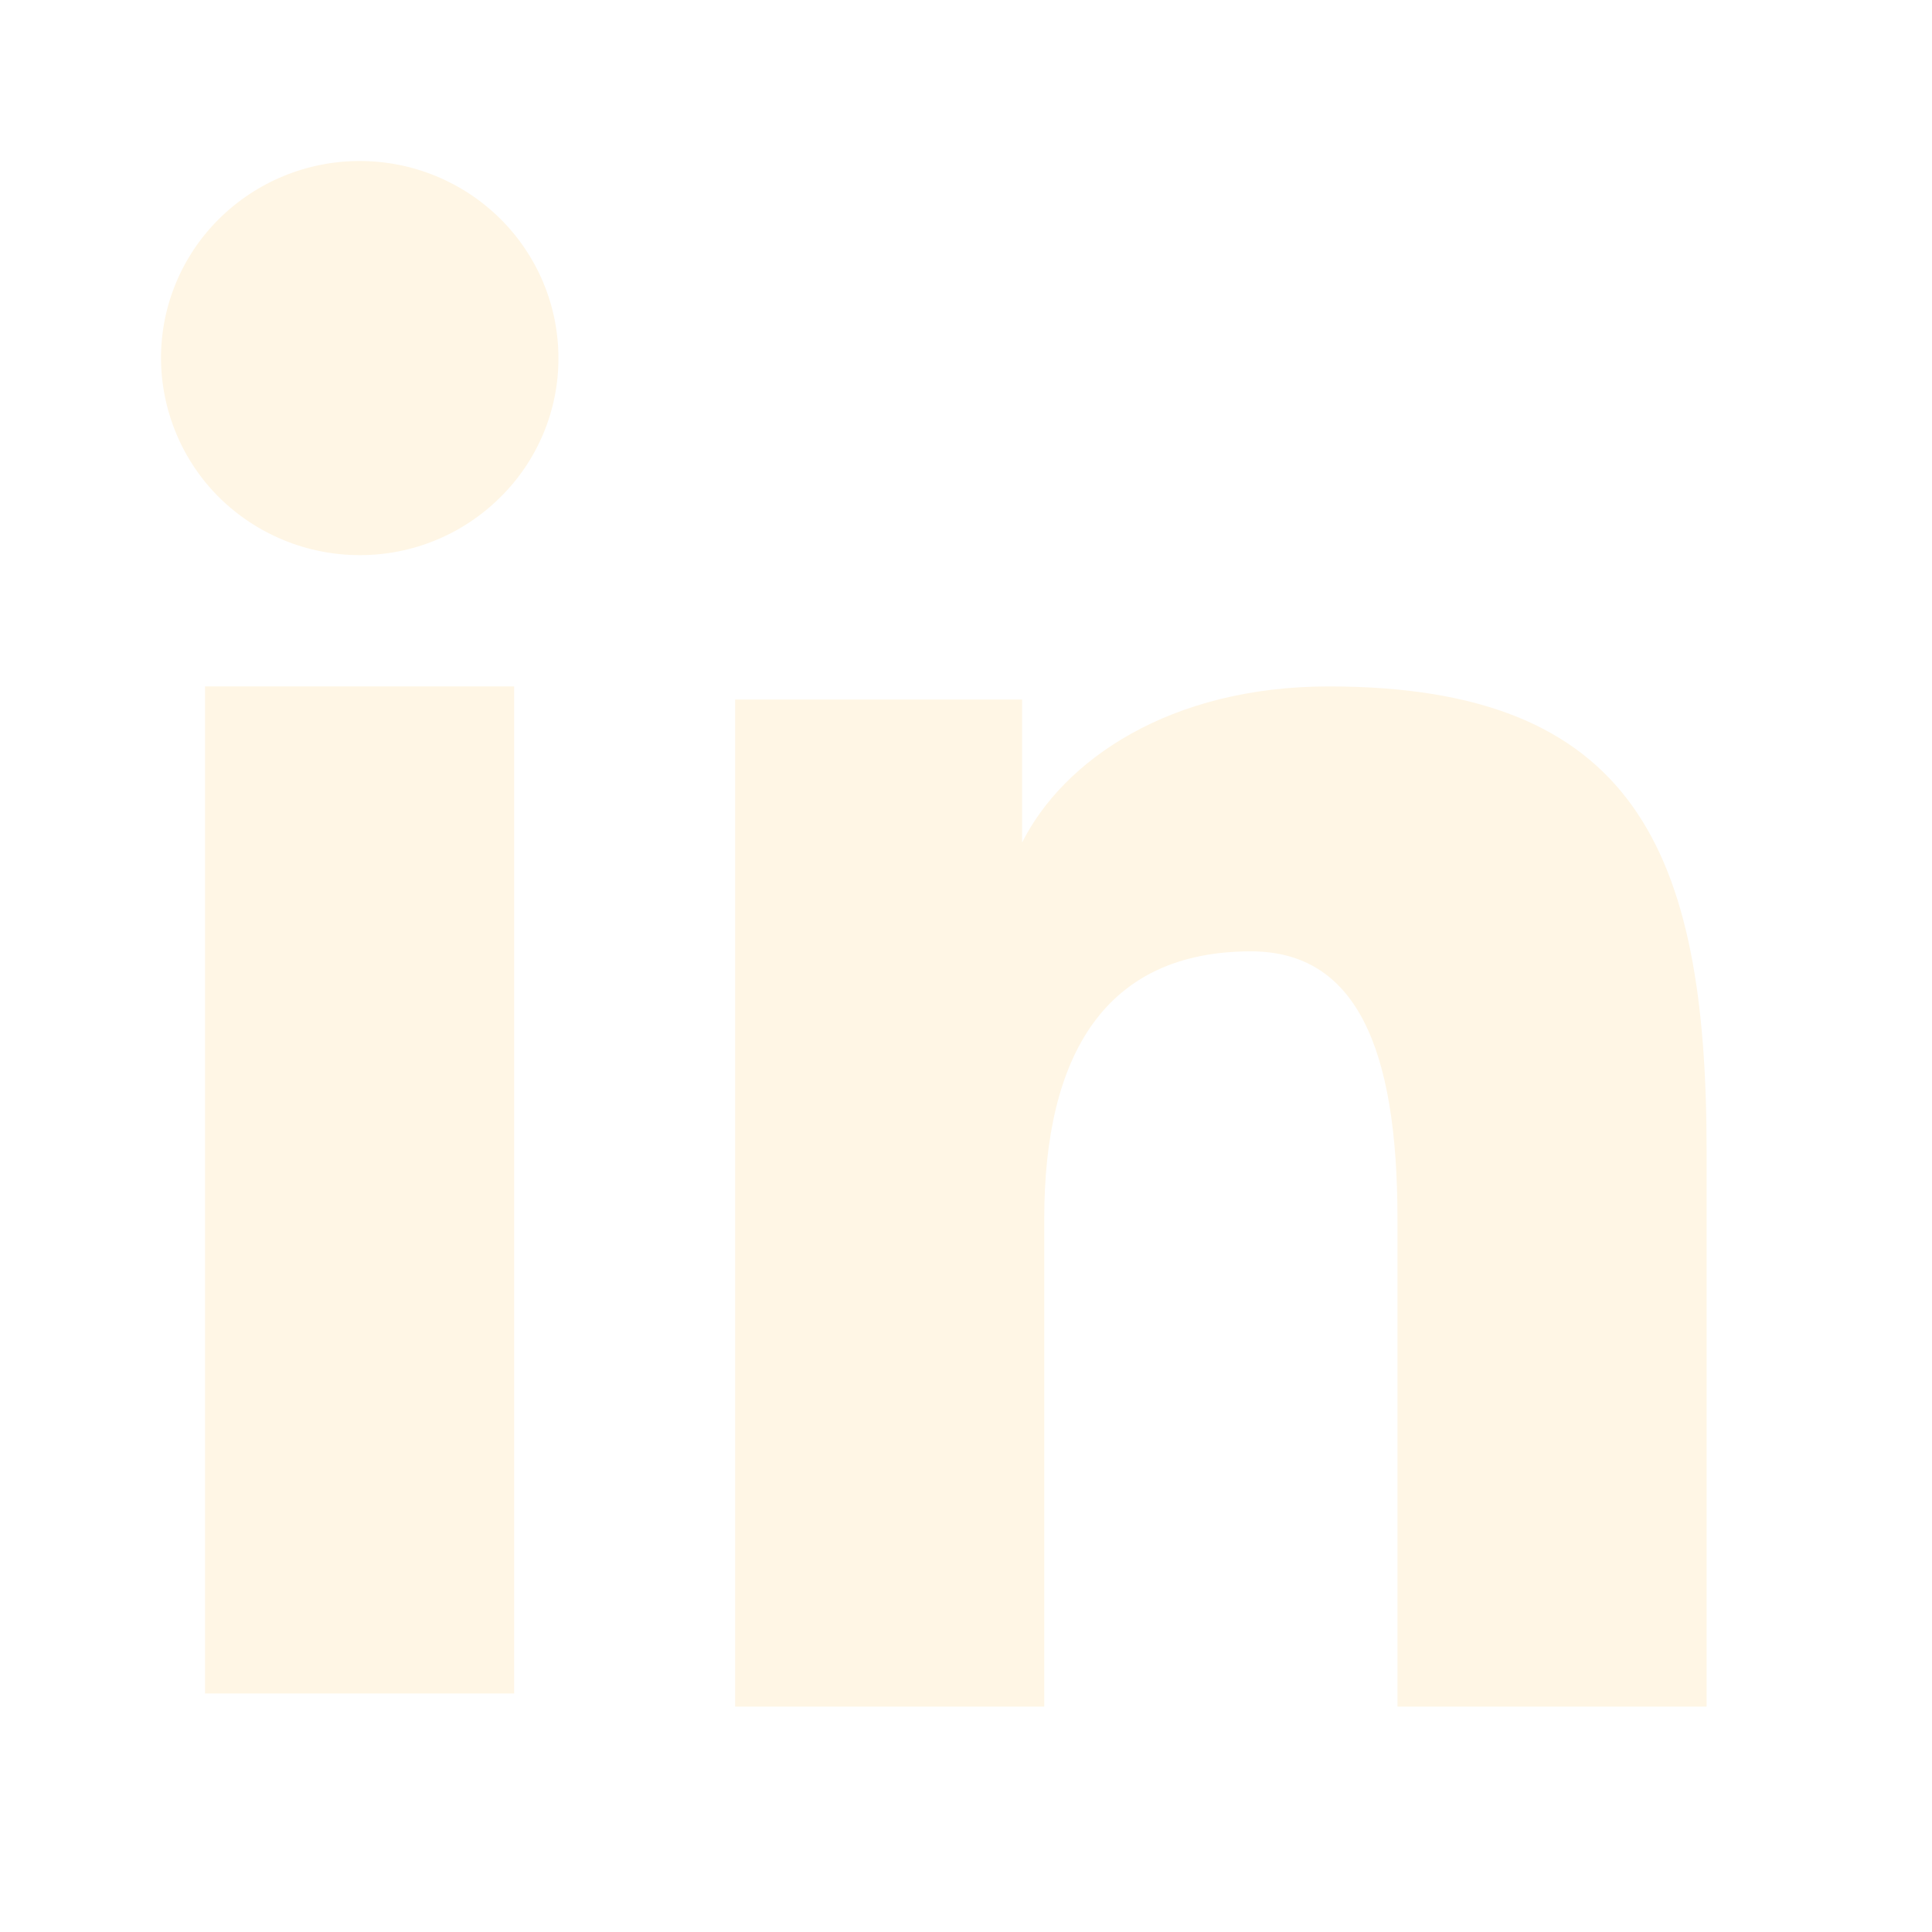 <svg width="24" height="24" viewBox="0 0 24 24" fill="none" xmlns="http://www.w3.org/2000/svg">
<g clip-path="url(#clip0_627_1618)">
<g filter="url(#filter0_d_627_1618)">
<path fill-rule="evenodd" clip-rule="evenodd" d="M9.132 8.69H12.697V10.466C13.211 9.445 14.528 8.527 16.507 8.527C20.3 8.527 21.2 10.56 21.2 14.291V21.2H17.36V15.14C17.36 13.016 16.846 11.818 15.539 11.818C13.726 11.818 12.972 13.109 12.972 15.139V21.2H9.132V8.69ZM2.547 21.037H6.387V8.527H2.547V21.037ZM6.937 4.448C6.938 4.77 6.874 5.089 6.75 5.386C6.625 5.683 6.444 5.952 6.214 6.178C5.75 6.639 5.122 6.898 4.467 6.896C3.814 6.896 3.187 6.638 2.722 6.179C2.494 5.952 2.312 5.682 2.189 5.385C2.065 5.088 2.001 4.77 2 4.448C2 3.798 2.259 3.176 2.723 2.717C3.188 2.257 3.815 2 4.468 2C5.123 2 5.751 2.258 6.214 2.717C6.677 3.176 6.937 3.798 6.937 4.448Z" fill="#FFF6E5"/>
</g>
</g>
<defs>
<filter id="filter0_d_627_1618" x="-2" y="-2" width="27.2" height="27.2" filterUnits="userSpaceOnUse" color-interpolation-filters="sRGB">
<feFlood flood-opacity="0" result="BackgroundImageFix"/>
<feColorMatrix in="SourceAlpha" type="matrix" values="0 0 0 0 0 0 0 0 0 0 0 0 0 0 0 0 0 0 127 0" result="hardAlpha"/>
<feOffset/>
<feGaussianBlur stdDeviation="2"/>
<feComposite in2="hardAlpha" operator="out"/>
<feColorMatrix type="matrix" values="0 0 0 0 1 0 0 0 0 1 0 0 0 0 1 0 0 0 0.5 0"/>
<feBlend mode="normal" in2="BackgroundImageFix" result="effect1_dropShadow_627_1618"/>
<feBlend mode="normal" in="SourceGraphic" in2="effect1_dropShadow_627_1618" result="shape"/>
</filter>
<clipPath id="clip0_627_1618">
<rect width="24" height="24" fill="white"/>
</clipPath>
</defs>
</svg>
